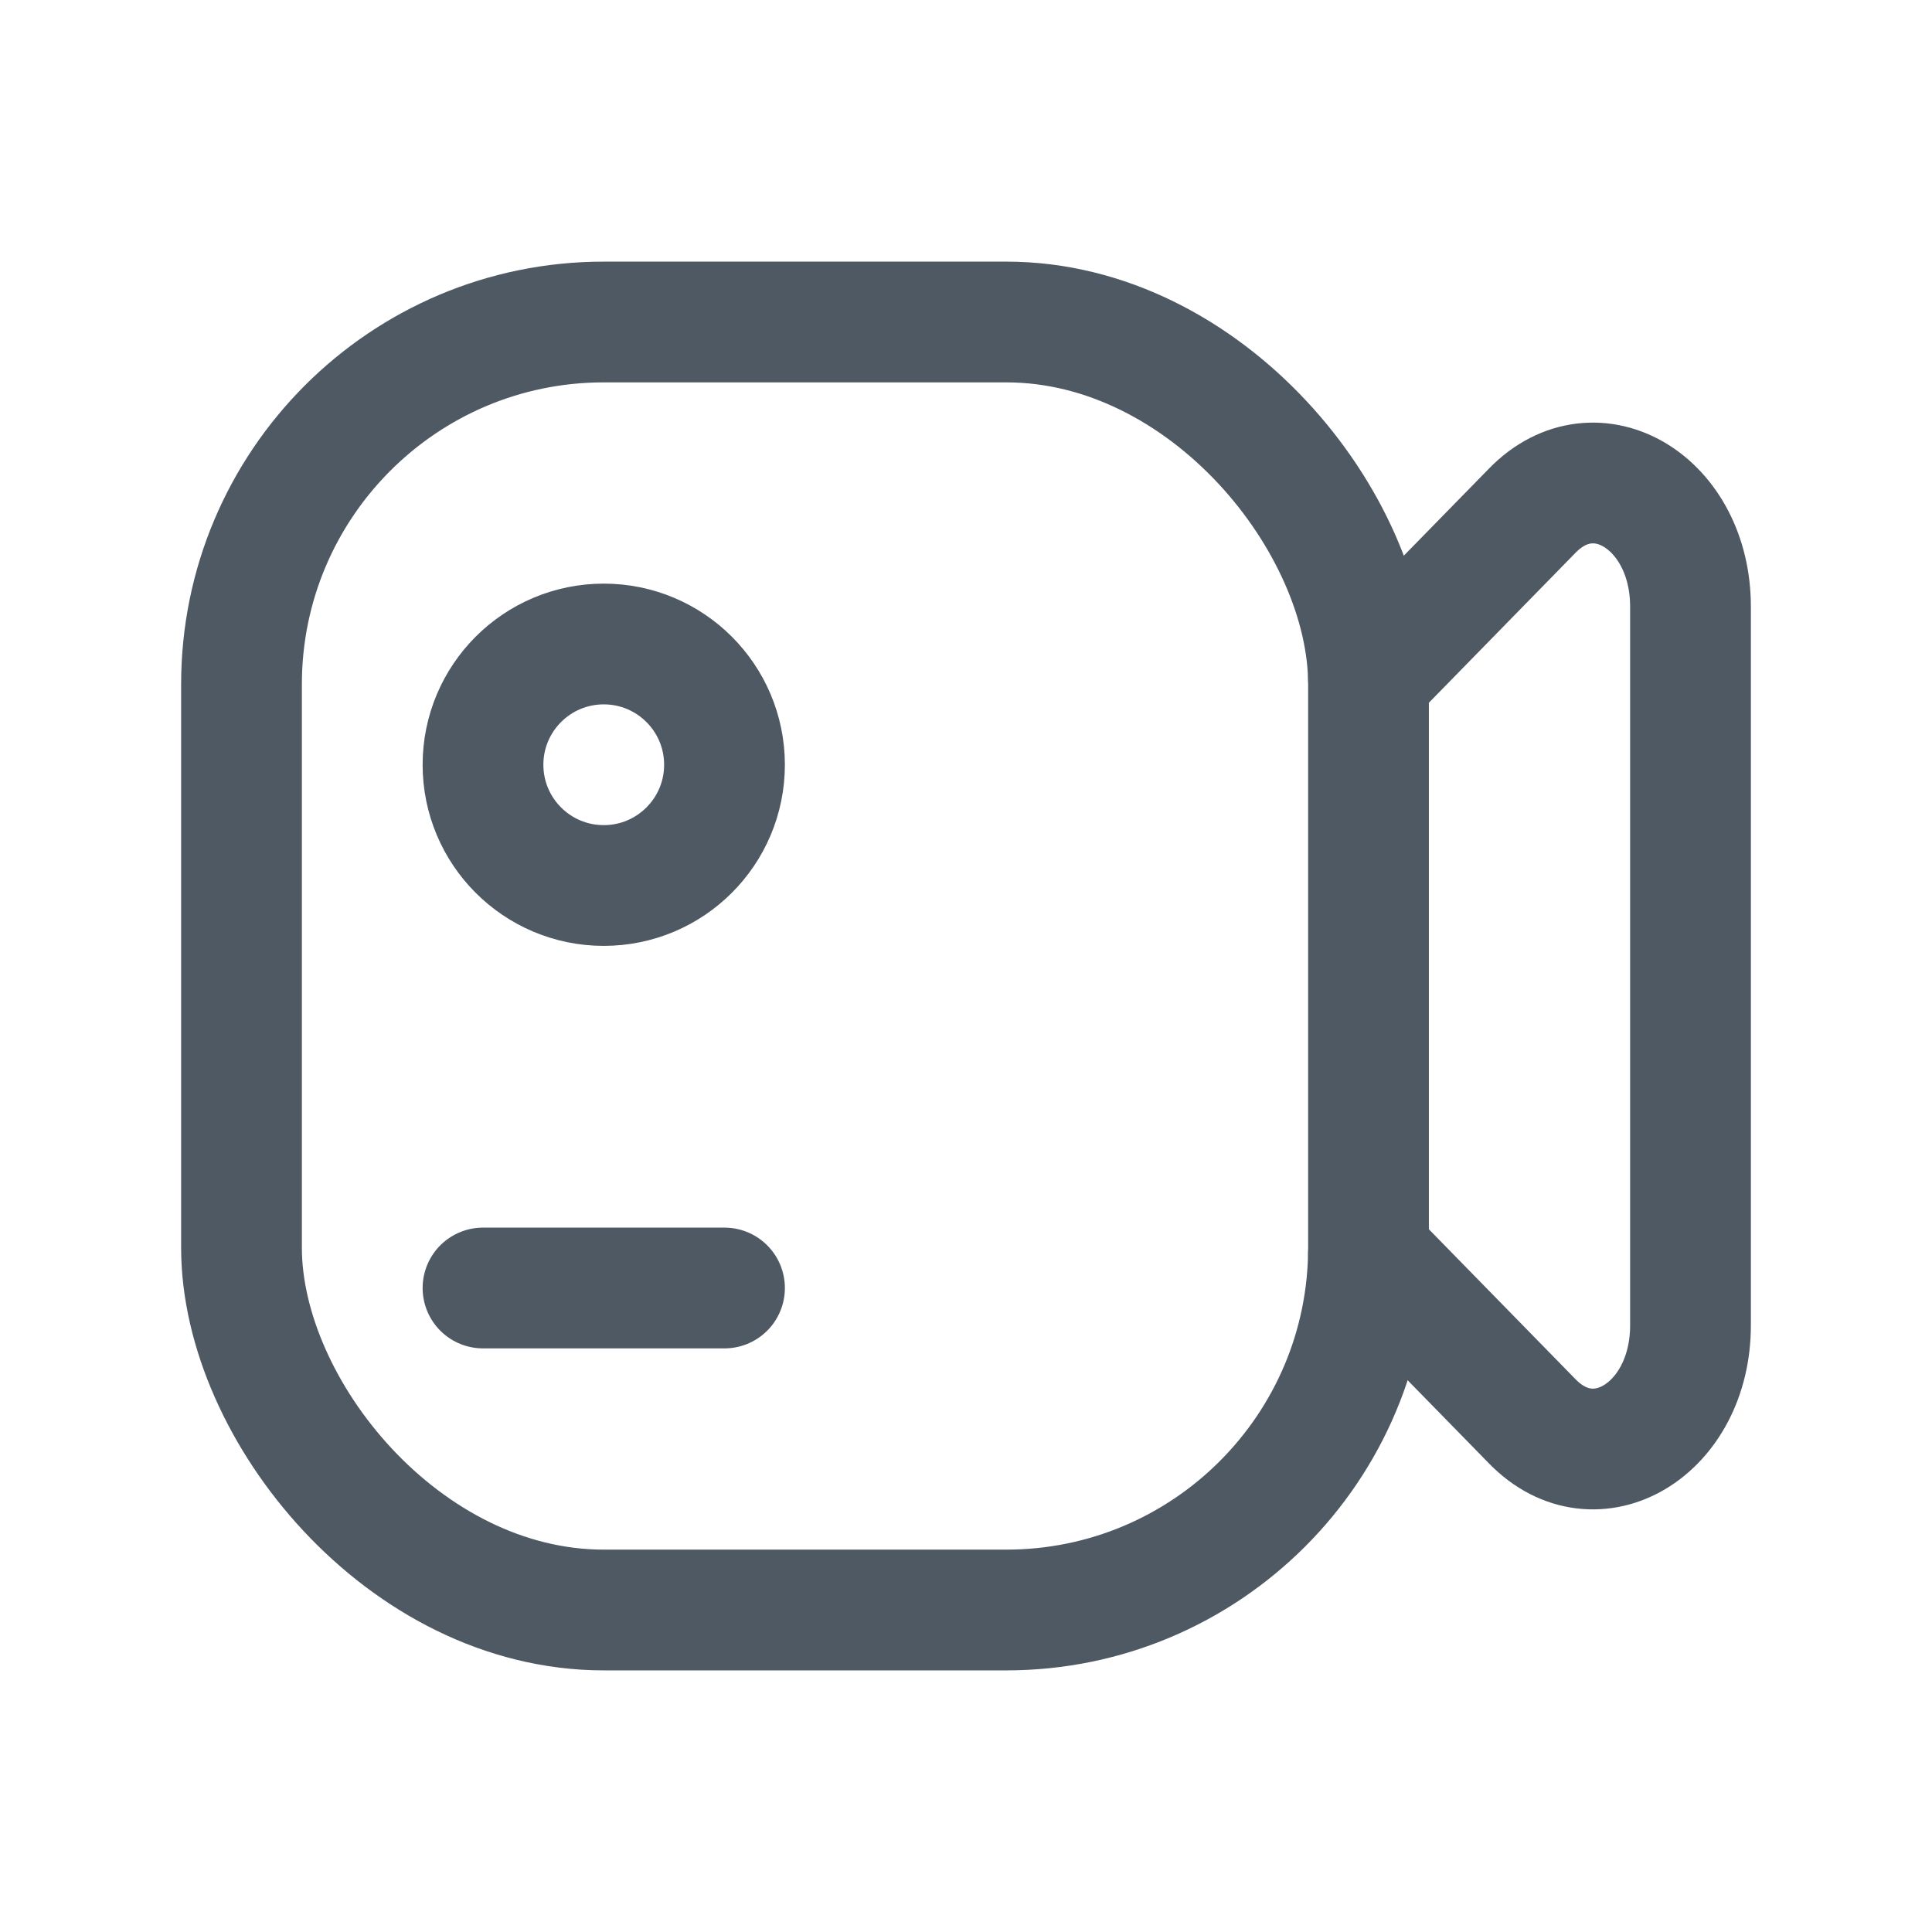 <svg width="24" height="24" viewBox="0 0 24 24" fill="none" xmlns="http://www.w3.org/2000/svg">
<rect x="3" y="4" width="14" height="16" rx="4.5" stroke="#4E5964" stroke-width="1.5"/>
<path d="M17 8.424L19.036 6.342C19.826 5.534 21 6.248 21 7.536V16.464C21 17.752 19.826 18.466 19.036 17.658L17 15.576" stroke="#4E5964" stroke-width="1.5" stroke-linecap="round" stroke-linejoin="round"/>
<path d="M9 16L6 16" stroke="#4E5964" stroke-width="1.5" stroke-linecap="round" stroke-linejoin="round"/>
<circle cx="7.5" cy="9.5" r="1.5" stroke="#4E5964" stroke-width="1.5"/>
</svg>
